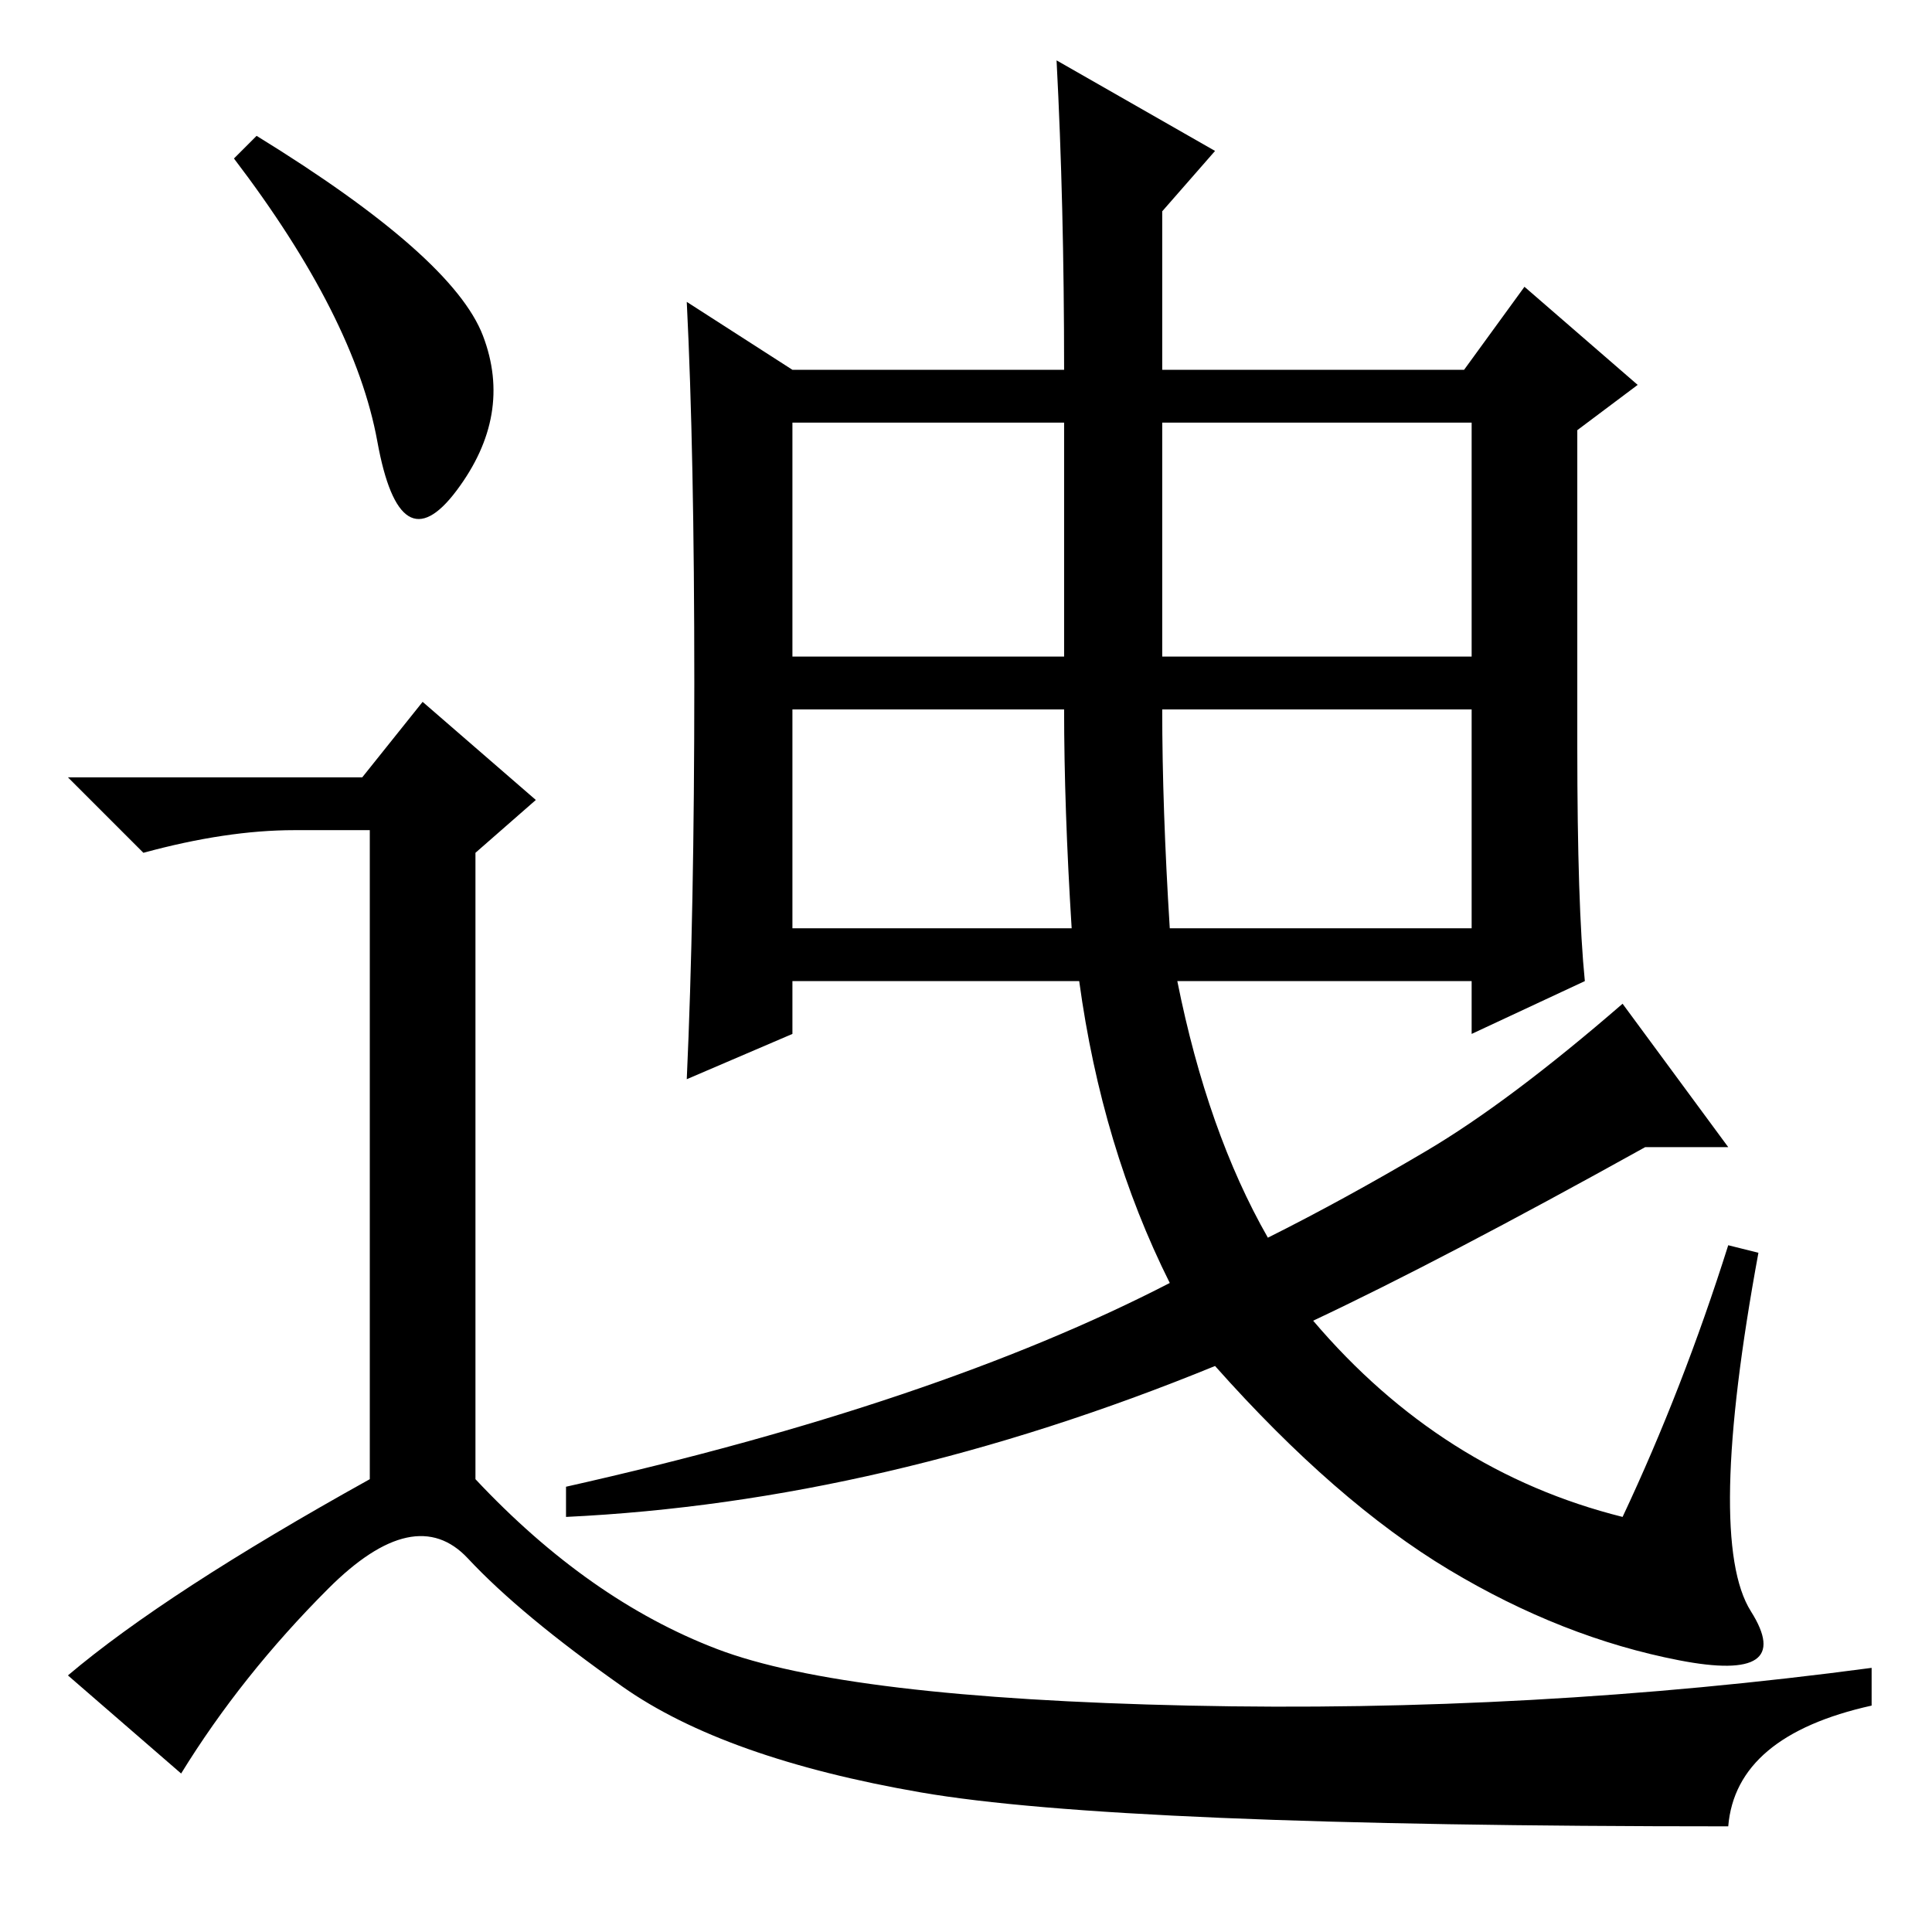 <?xml version="1.0" standalone="no"?>
<!DOCTYPE svg PUBLIC "-//W3C//DTD SVG 1.1//EN" "http://www.w3.org/Graphics/SVG/1.1/DTD/svg11.dtd" >
<svg xmlns="http://www.w3.org/2000/svg" xmlns:xlink="http://www.w3.org/1999/xlink" version="1.1" viewBox="0 -36 256 256">
  <g transform="matrix(1 0 0 -1 0 220)">
   <path fill="currentColor"
d="M209 157q0 -21 1 -31l-15 -7v7h-39q4 -20 12 -34q10 5 21 11.5t26 19.5l14 -19h-11q-27 -15 -44 -23q17 -20 41 -26q8 17 14 36l4 -1q-7 -38 -1 -47.5t-9.5 -6.5t-30.5 12t-31 27q-44 -18 -86 -20v4q49 11 80 27q-9 18 -12 40h-38v-7l-14 -6q1 22 1 52.5t-1 50.5l14 -9
h36q0 22 -1 41l21 -12l-7 -8v-21h40l8 11l15 -13l-8 -6v-42zM105 169h36v31h-36v-31zM154 169h41v31h-41v-31zM155 133h40v29h-41q0 -13 1 -29zM105 133h37q-1 16 -1 29h-36v-29zM34 238q26 -16 30 -26.5t-3.5 -20.5t-10.5 6.5t-19 37.5zM48 153l8 10l15 -13l-8 -7v-83
q15 -16 32 -22.5t62.5 -7.5t90.5 5v-5q-18 -4 -19 -16q-81 0 -107 4.5t-39.5 14t-20.5 17t-18.5 -4t-19.5 -24.5l-15 13q13 11 40 26v86h-10q-9 0 -20 -3l-10 10h39z" />
  </g>

</svg>
